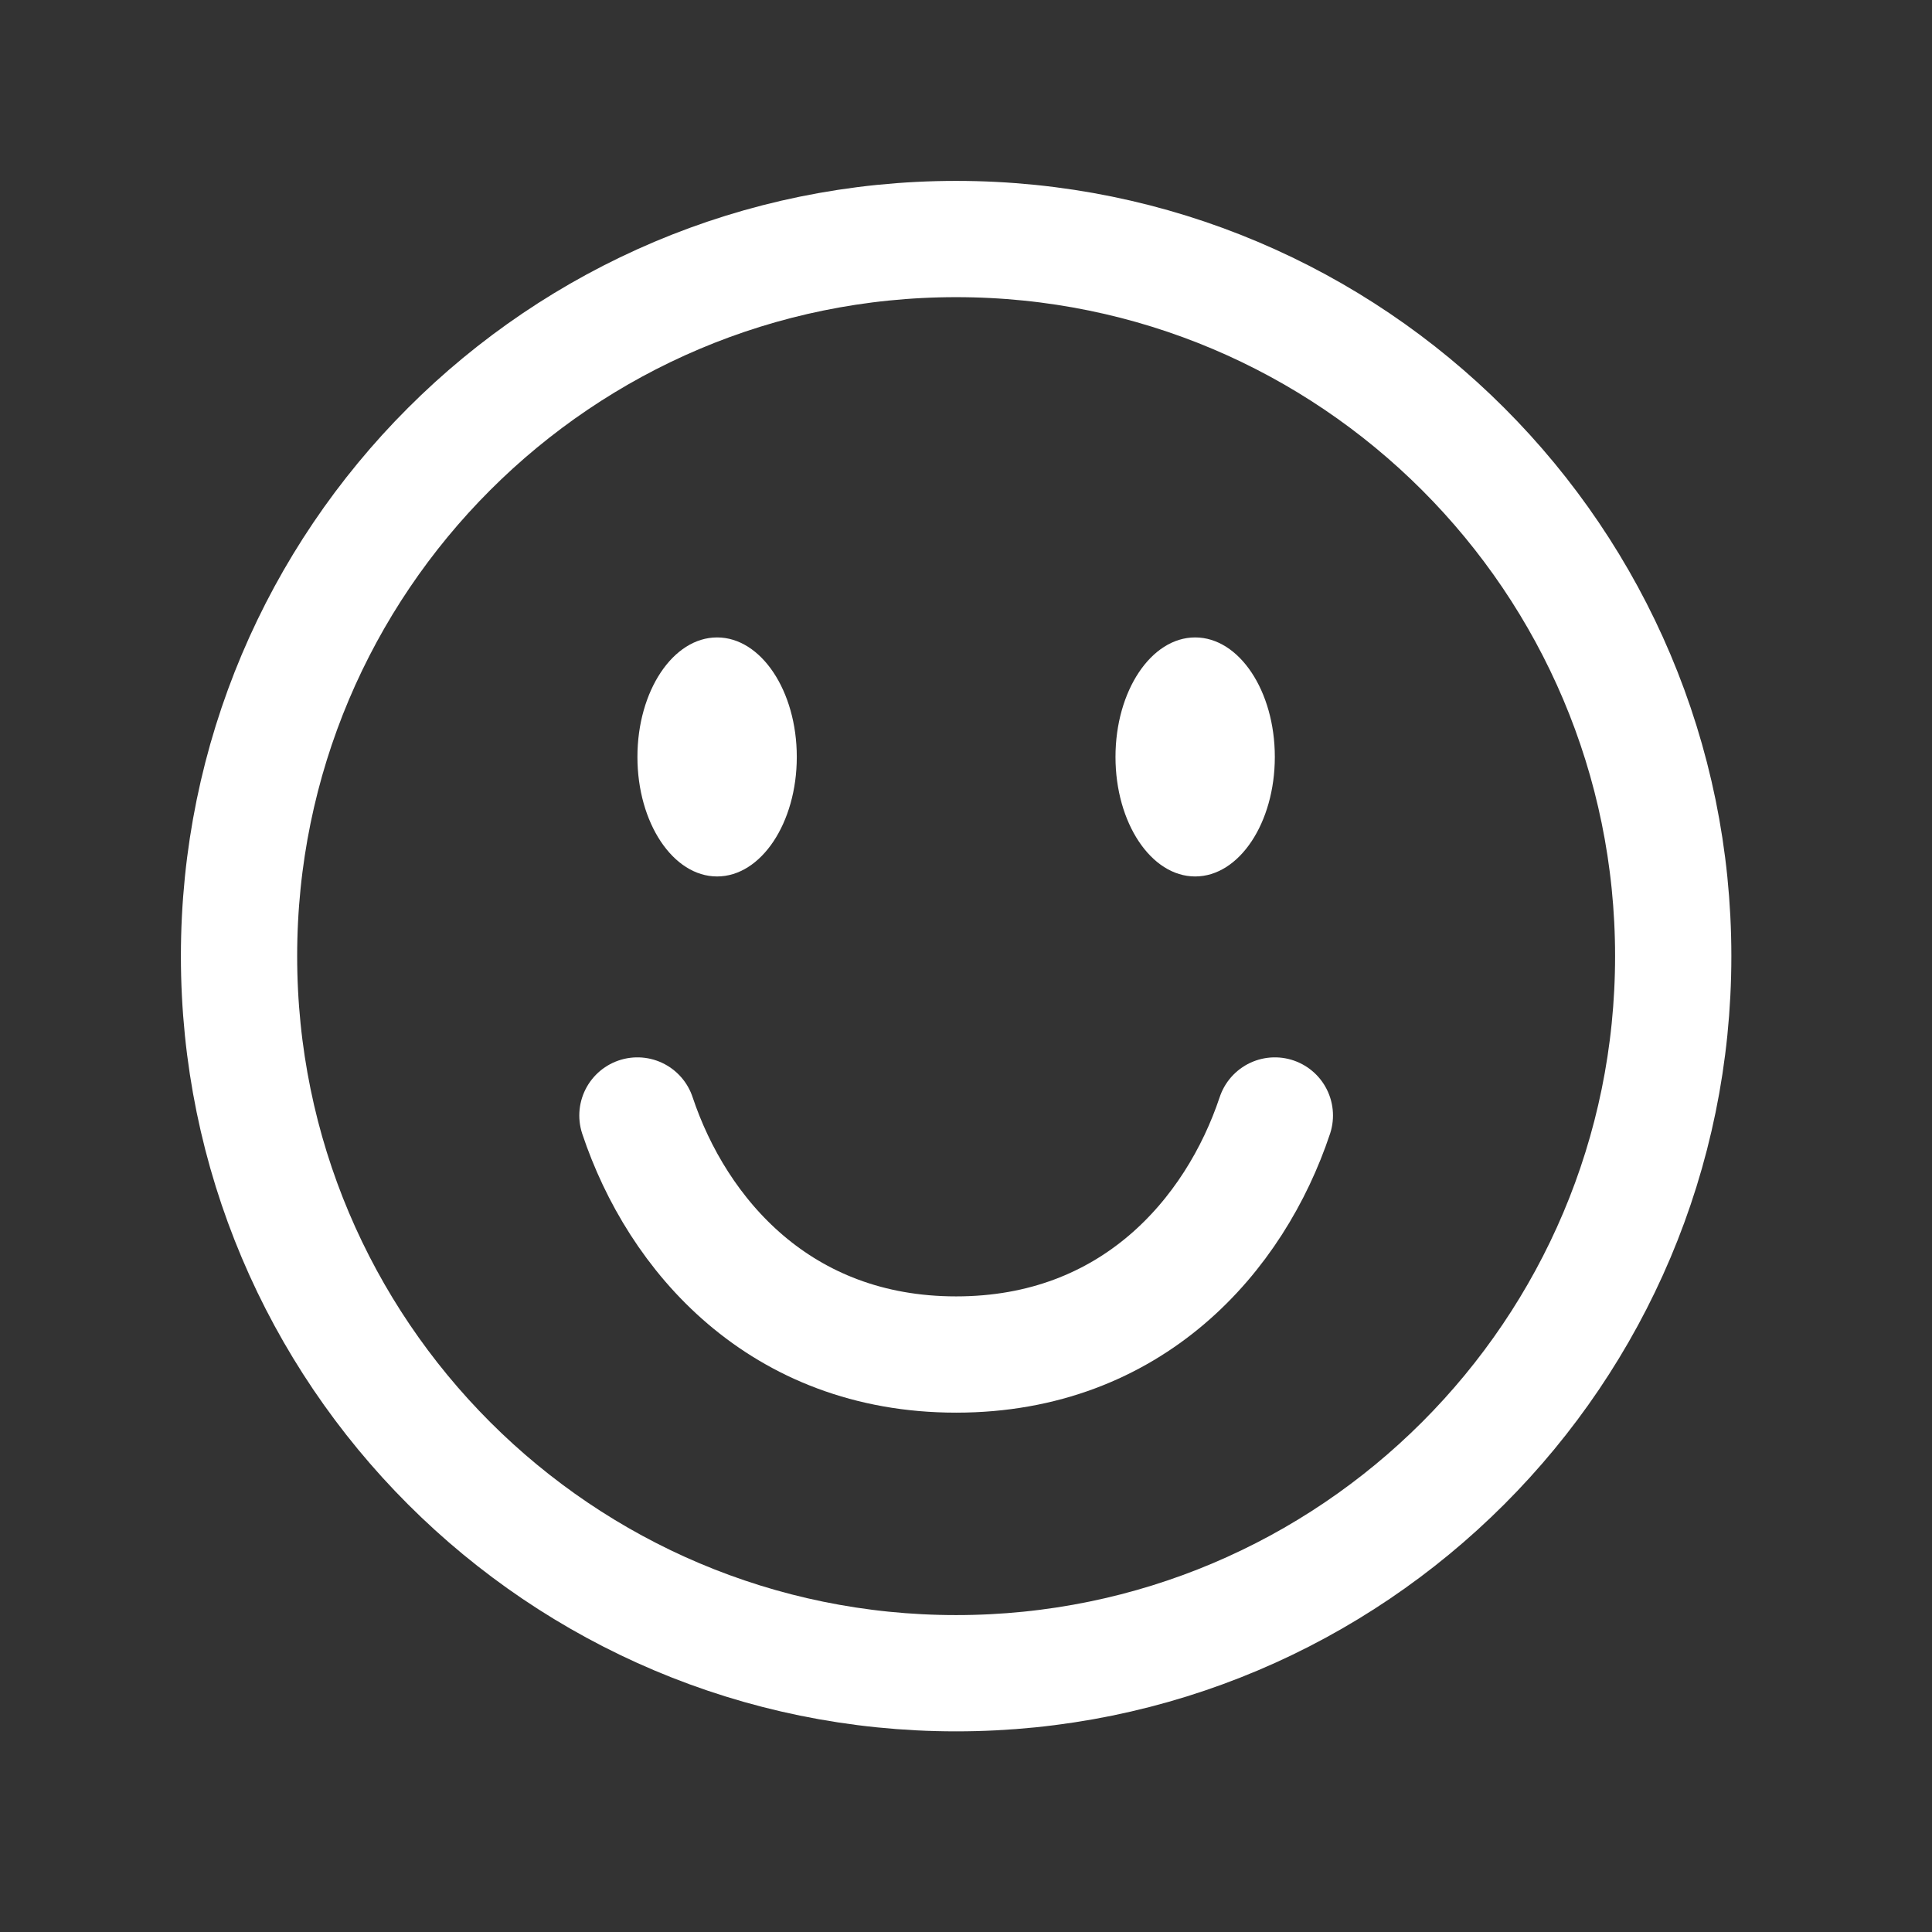 <svg width="72" height="72" viewBox="0 0 72 72" fill="none" xmlns="http://www.w3.org/2000/svg">
<rect x="0" y="0" width="72" height="72" fill="#333333" stroke="none"/>
<g id="mood=hapy, state=icon">
<g id="Group">
<path id="Vector" d="M35.632 8.908C50.391 8.908 62.356 20.873 62.356 35.632C62.356 50.392 50.391 62.356 35.632 62.356C20.872 62.356 8.908 50.392 8.908 35.632C8.908 20.873 20.872 8.908 35.632 8.908Z" stroke="white" stroke-width="4.333" stroke-linecap="round"/>
<path id="Vector_2" d="M23.755 41.571C25.24 46.025 29.073 50.479 35.632 50.479C42.192 50.479 46.025 46.025 47.51 41.571" stroke="white" stroke-width="4.333" stroke-linecap="round"/>
</g>
<g id="Group_2">
<path id="Vector_3" d="M26.724 32.663C28.364 32.663 29.694 30.669 29.694 28.209C29.694 25.749 28.364 23.755 26.724 23.755C25.084 23.755 23.755 25.749 23.755 28.209C23.755 30.669 25.084 32.663 26.724 32.663Z" fill="white"/>
<path id="Vector_4" d="M44.54 32.663C46.18 32.663 47.509 30.669 47.509 28.209C47.509 25.749 46.18 23.755 44.54 23.755C42.9 23.755 41.571 25.749 41.571 28.209C41.571 30.669 42.9 32.663 44.54 32.663Z" fill="white"/>
</g>
</g>
</svg>
